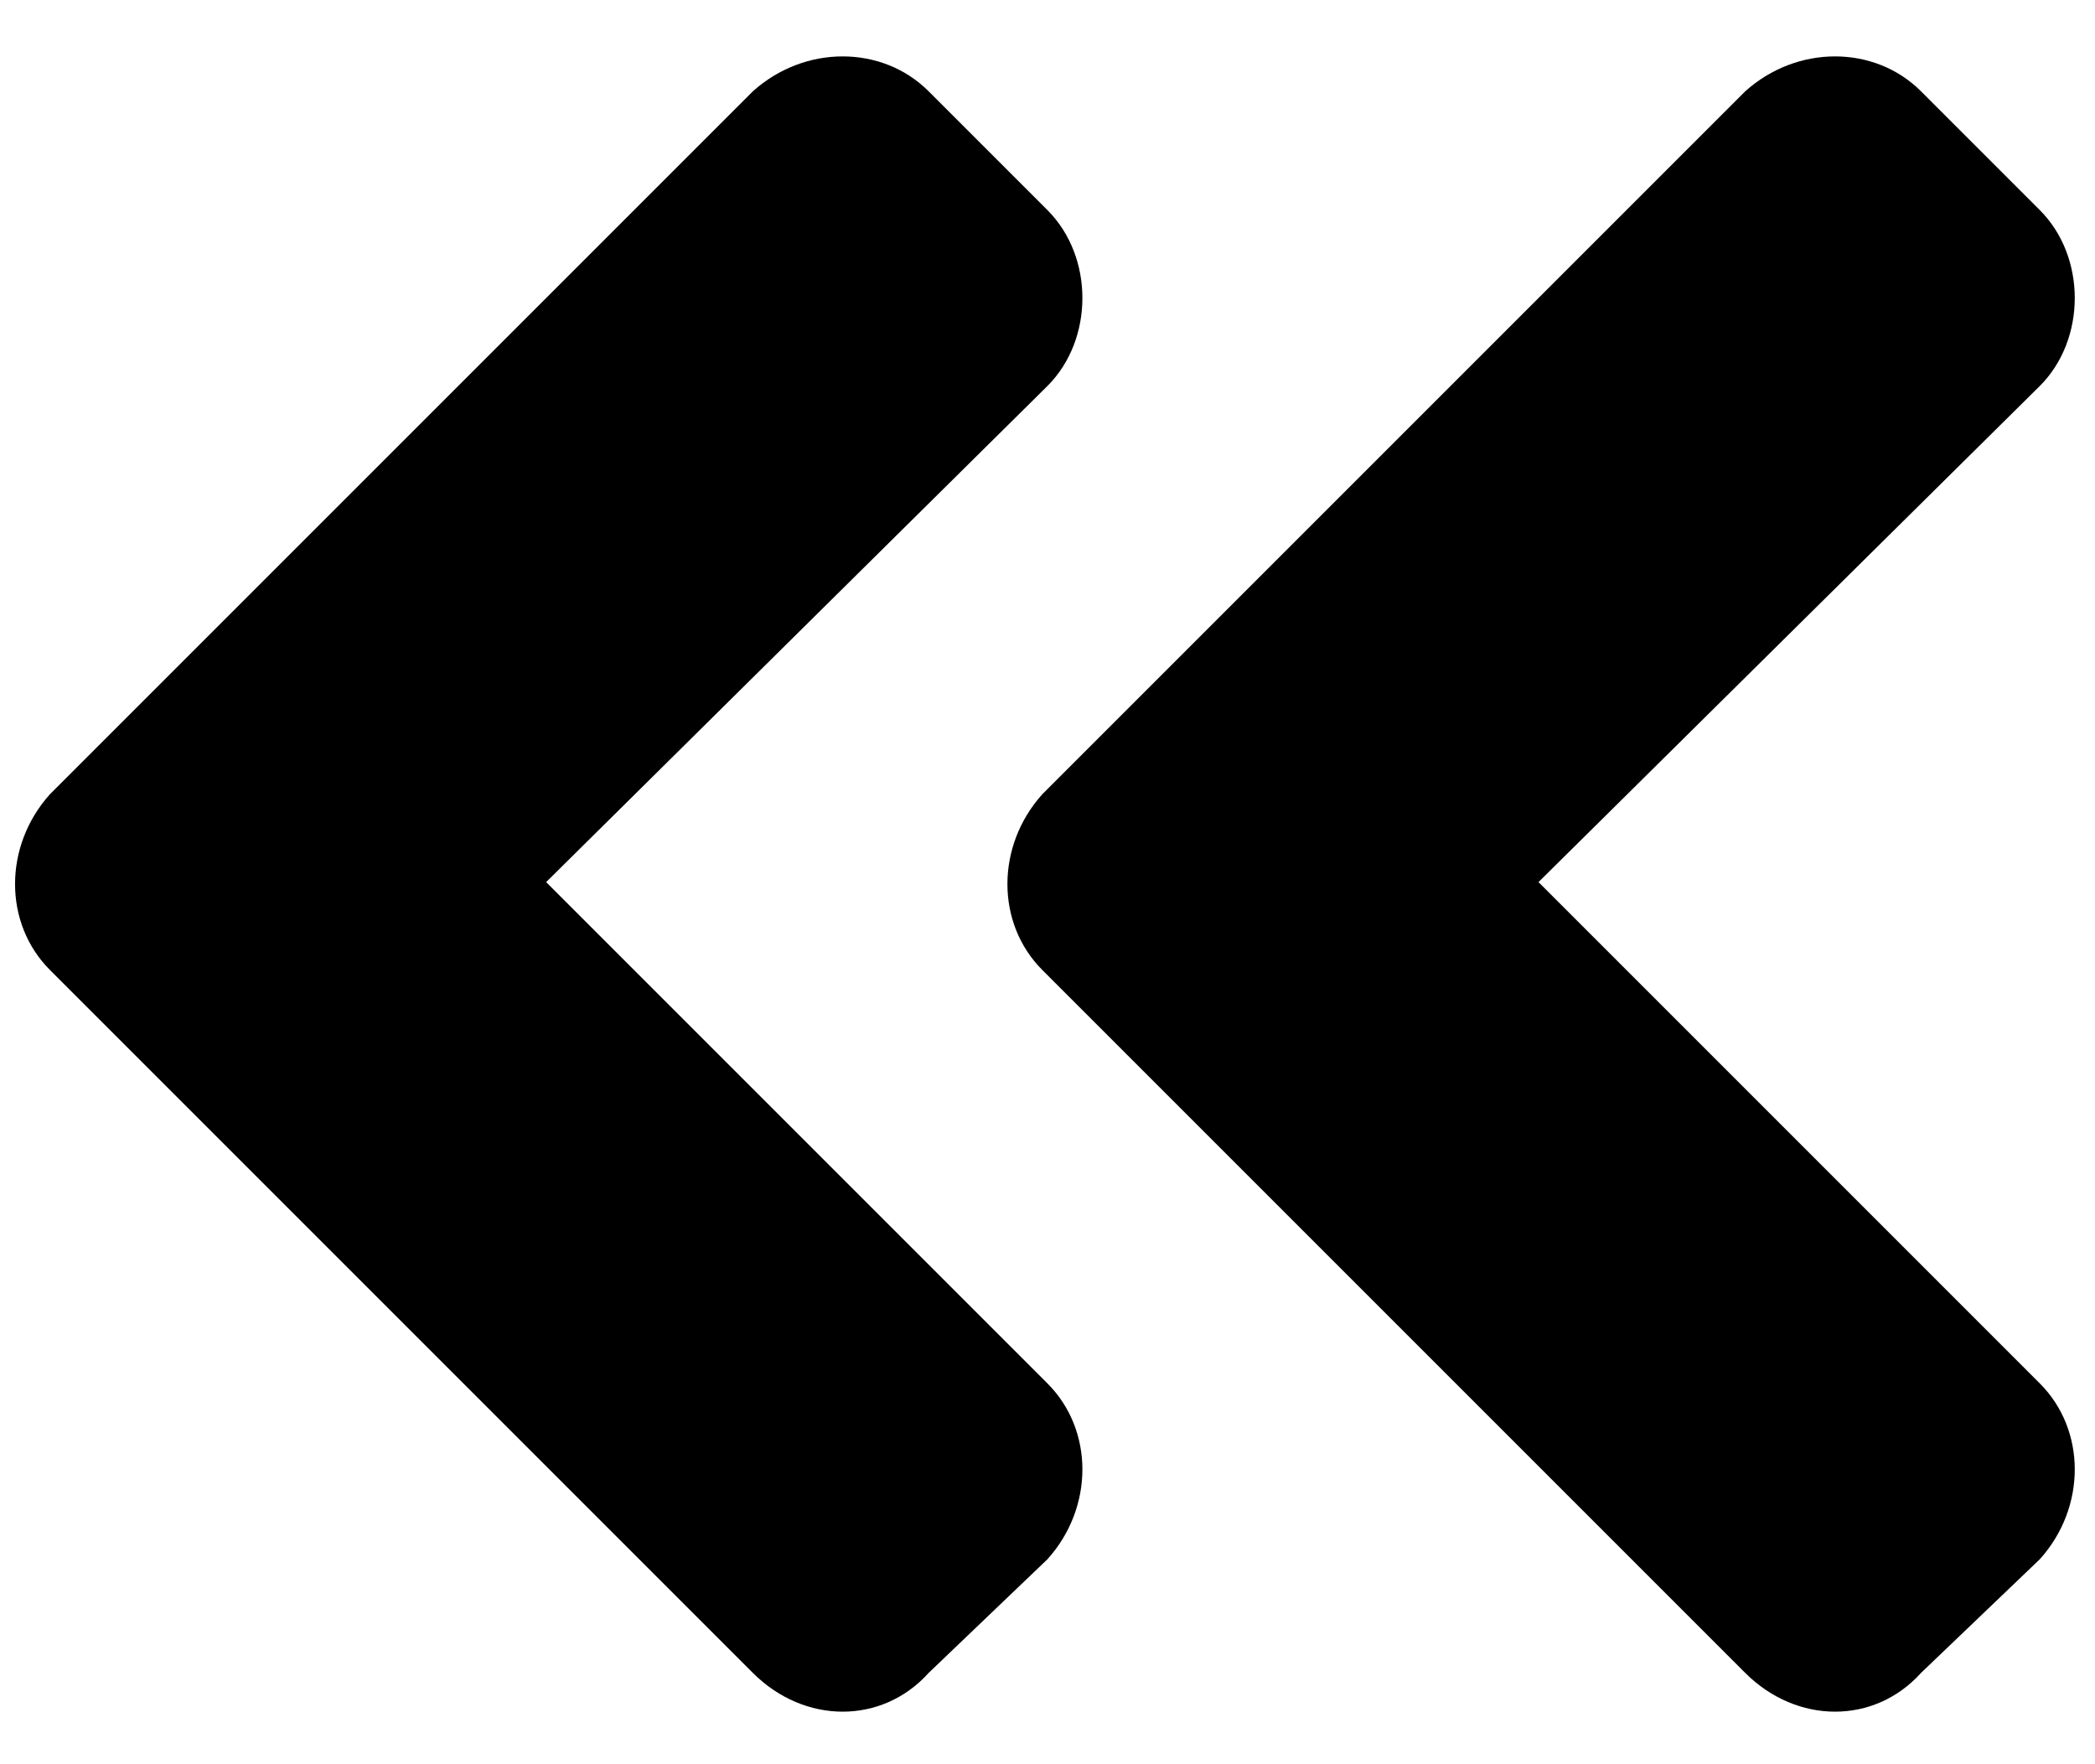 <svg width="38" height="32" viewBox="0 0 38 32" fill="none" xmlns="http://www.w3.org/2000/svg">
<path d="M18.906 14.406L31.656 1.656C32.594 0.812 34 0.812 34.844 1.656L37 3.812C37.844 4.656 37.844 6.156 37 7L27.906 16L37 25.094C37.844 25.938 37.844 27.344 37 28.281L34.844 30.344C34 31.281 32.594 31.281 31.656 30.344L18.906 17.594C18.062 16.75 18.062 15.344 18.906 14.406ZM0.906 17.594C0.062 16.75 0.062 15.344 0.906 14.406L13.656 1.656C14.594 0.812 16 0.812 16.844 1.656L19 3.812C19.844 4.656 19.844 6.156 19 7L9.906 16L19 25.094C19.844 25.938 19.844 27.344 19 28.281L16.844 30.344C16 31.281 14.594 31.281 13.656 30.344L0.906 17.594Z" fill="black"/>
</svg>
